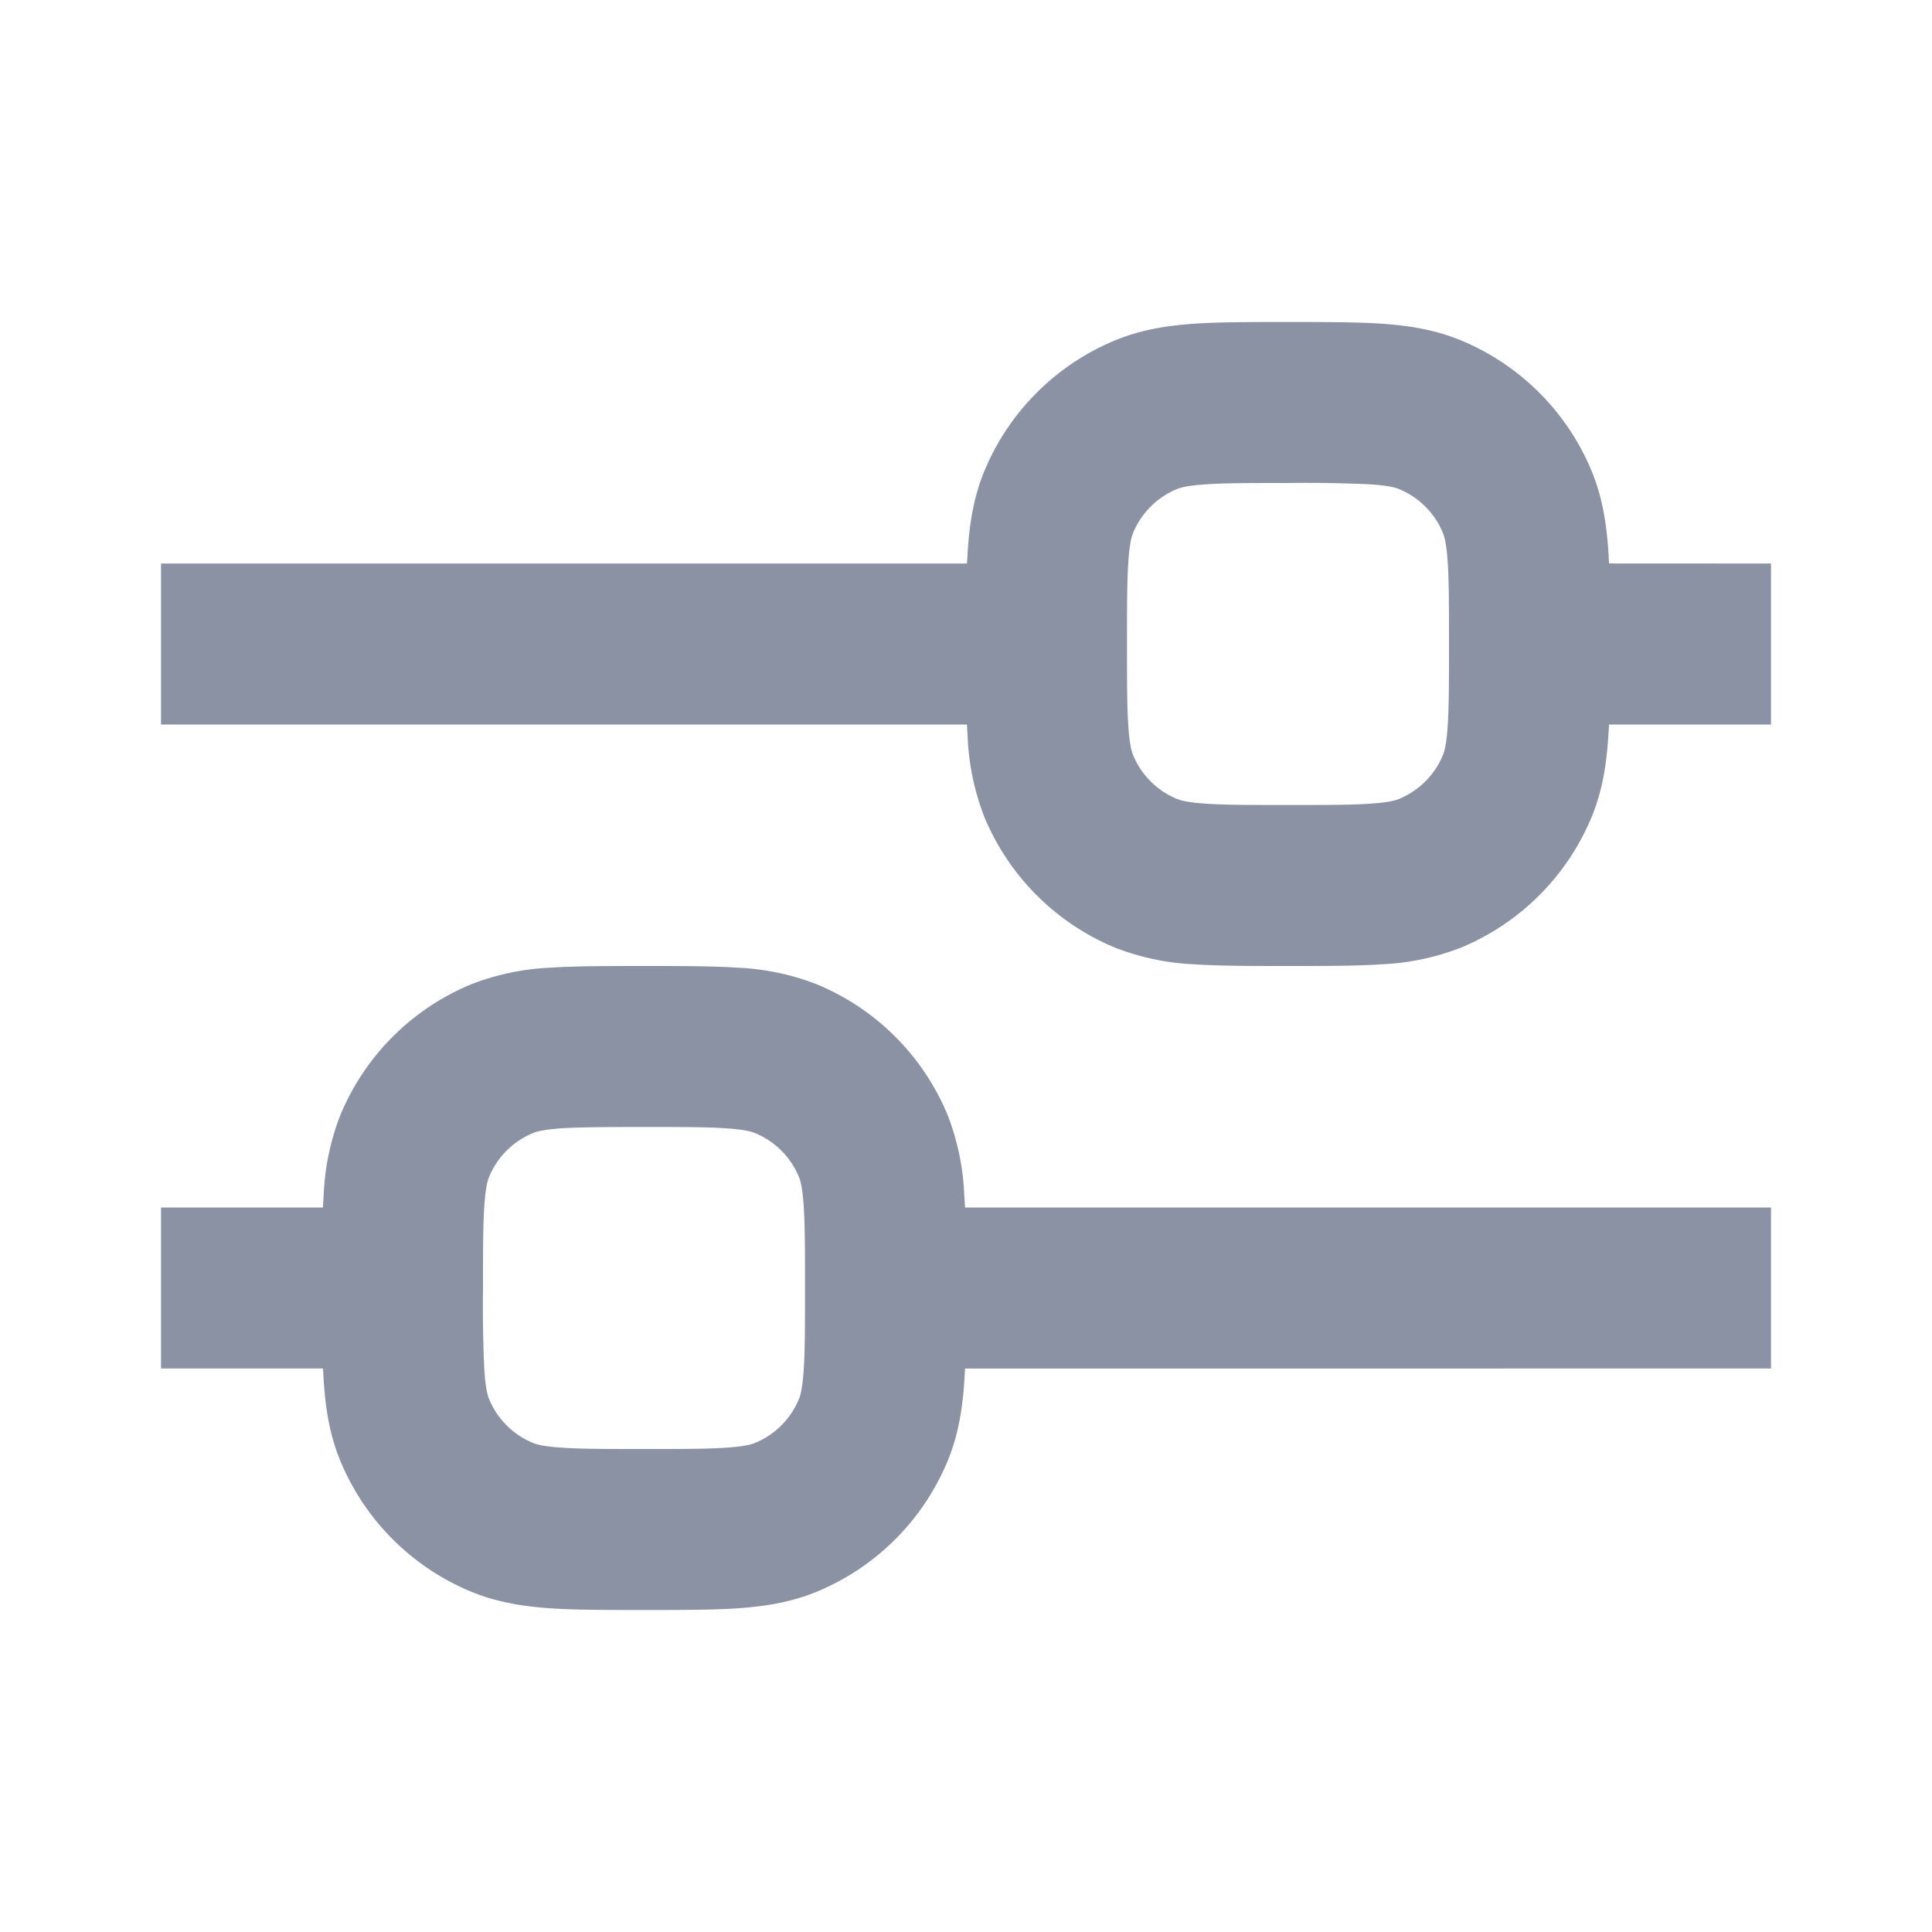 <svg width="24" height="24" fill="rgba(84,96,122,.68)" xmlns="http://www.w3.org/2000/svg">
<path fill-rule="evenodd" d="M16 4c.439 0 .85 0 1.162.021.33.023.66.072.986.207a3 3 0 011.624 1.624c.135.326.184.656.207.986l.009.162H22v2h-2.012l-.01.162c-.022.33-.071.66-.206.986a3 3 0 01-1.624 1.624 3.073 3.073 0 01-.986.207C16.85 12 16.44 12 16 12c-.439 0-.85 0-1.162-.021a3.072 3.072 0 01-.986-.207 3 3 0 01-1.624-1.624 3.07 3.07 0 01-.207-.986A6.416 6.416 0 0112.012 9H2V7h10.012l.01-.162c.022-.33.071-.66.206-.986a3 3 0 011.624-1.624c.326-.135.656-.184.986-.207C15.15 4 15.56 4 16 4zm-1.026 2.017c-.228.015-.315.042-.357.06a1 1 0 00-.54.54c-.018.042-.045.129-.06.357C14 7.21 14 7.52 14 8s0 .79.017 1.026c.015.228.042.315.06.357a1 1 0 00.54.54c.042.018.129.045.357.06C15.21 10 15.52 10 16 10s.79 0 1.026-.017c.228-.015.315-.042.357-.06a1 1 0 00.54-.54c.018-.042.045-.129.06-.357C18 8.79 18 8.48 18 8s0-.79-.017-1.026c-.015-.228-.042-.315-.06-.357a1 1 0 00-.54-.54c-.042-.018-.129-.045-.357-.06A16.908 16.908 0 0016 6c-.48 0-.79 0-1.026.017zM4.012 15H2v2h2.012l.01.162c.022.33.071.66.206.986a3 3 0 001.624 1.624c.326.135.656.184.986.207C7.15 20 7.56 20 8 20c.439 0 .85 0 1.162-.021.33-.023.66-.072.986-.207a3 3 0 001.624-1.624c.135-.326.184-.656.207-.986l.009-.162H22v-2H11.988a6.928 6.928 0 00-.01-.162 3.072 3.072 0 00-.206-.986 3 3 0 00-1.624-1.624 3.07 3.07 0 00-.986-.207C8.85 12 8.44 12 8 12c-.439 0-.85 0-1.162.021a3.07 3.07 0 00-.986.207 3 3 0 00-1.624 1.624 3.069 3.069 0 00-.207.986 6.614 6.614 0 00-.009.162zm2.605-.924c.042-.017.129-.044.357-.06C7.21 14.002 7.52 14 8 14s.79 0 1.026.017c.228.015.315.042.357.06a1 1 0 01.54.54c.018.042.045.129.06.357C10 15.21 10 15.52 10 16s0 .79-.017 1.026c-.015.228-.042.315-.06.357a1 1 0 01-.54.54c-.042.018-.129.045-.357.06C8.79 18 8.48 18 8 18s-.79 0-1.026-.017c-.228-.015-.315-.042-.357-.06a1 1 0 01-.54-.54c-.018-.042-.045-.129-.06-.357A16.908 16.908 0 016 16c0-.48 0-.79.017-1.026.015-.228.042-.315.06-.357a1 1 0 01.54-.54z" clip-rule="evenodd"></path></svg>
